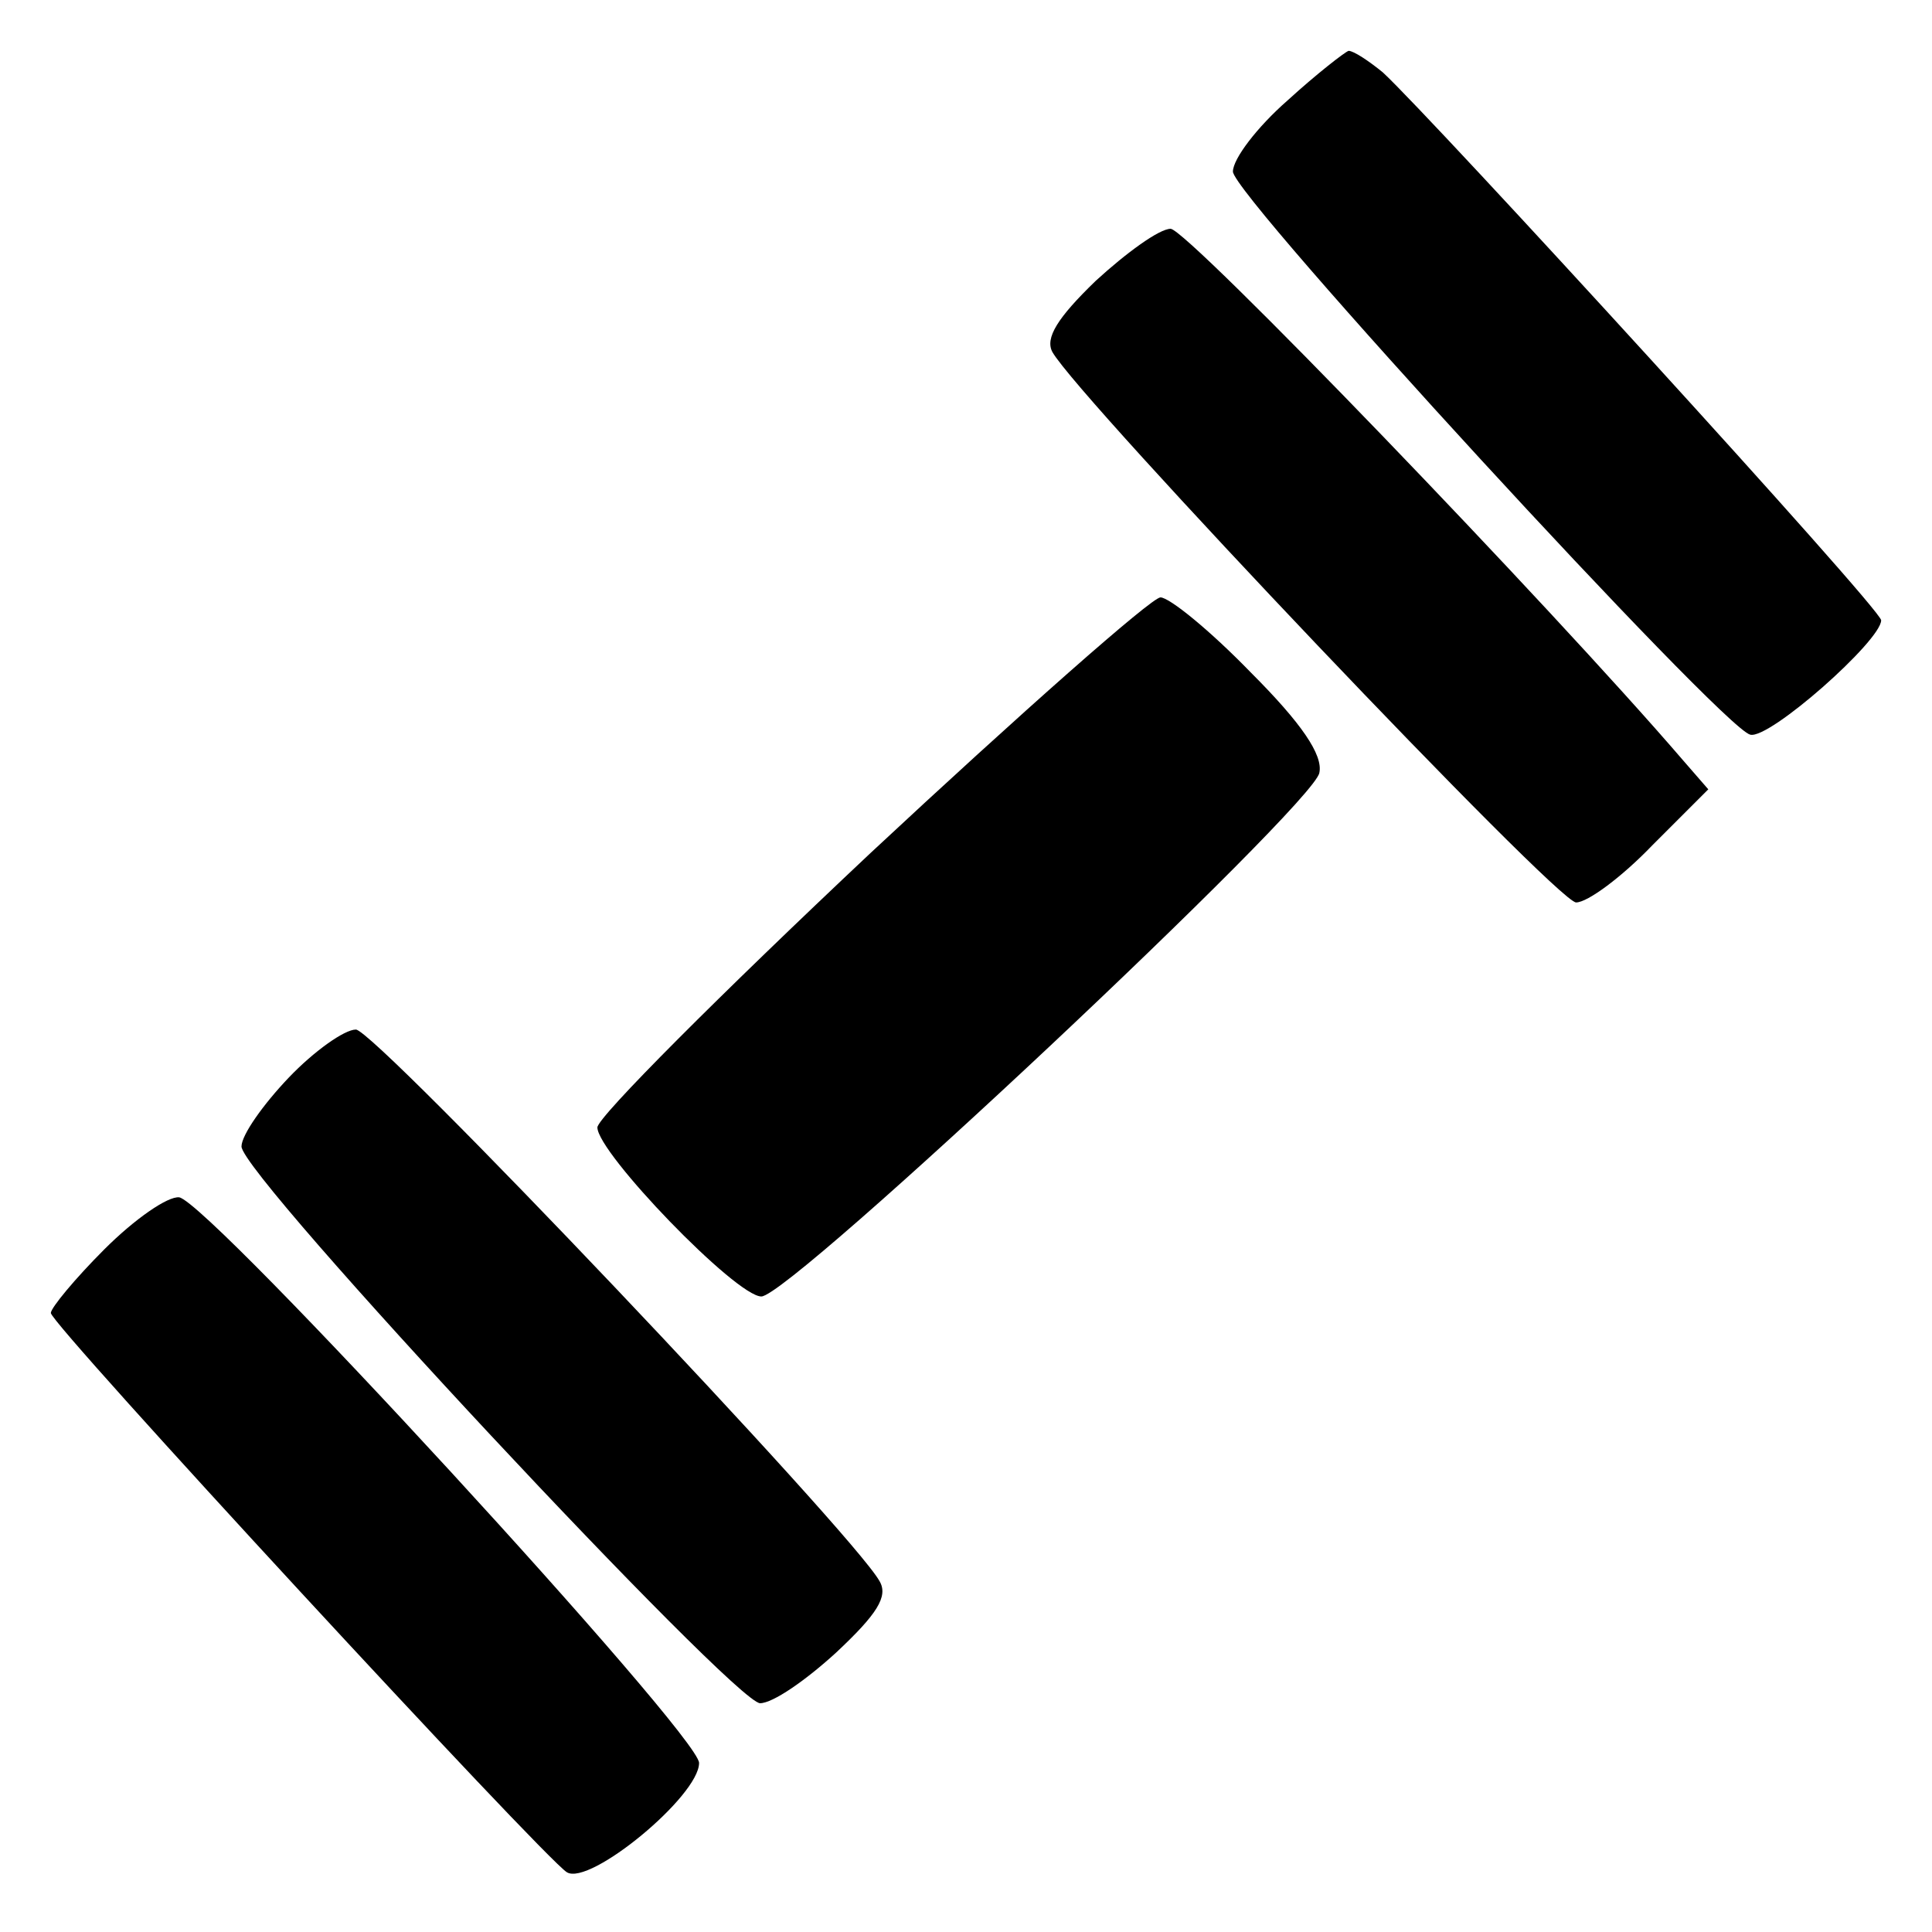 <?xml version="1.0" standalone="no"?>
<!DOCTYPE svg PUBLIC "-//W3C//DTD SVG 20010904//EN"
 "http://www.w3.org/TR/2001/REC-SVG-20010904/DTD/svg10.dtd">
<svg version="1.0" xmlns="http://www.w3.org/2000/svg"
 width="152pt" height="152pt" viewBox="0 0 152 152"
 preserveAspectRatio="xMidYMid meet">

<g transform="translate(0,152) scale(0.1,-0.1)"
fill="#000000" stroke="none">
<path d="M1013 1441 c-24 -21 -43 -46 -43 -56 0 -19 385 -438 407 -443 15 -4
103 74 103 90 0 9 -354 396 -392 431 -11 9 -23 17 -27 17 -3 -1 -25 -18 -48
-39z"/>
<path d="M862 1299 c-30 -29 -40 -45 -34 -56 21 -37 397 -433 412 -433 9 0 36
20 60 45 l44 44 -20 23 c-104 121 -390 418 -403 418 -9 0 -35 -19 -59 -41z"/>
<path d="M685 849 c-118 -111 -215 -208 -215 -216 0 -20 109 -133 129 -133 23
0 435 387 439 412 3 14 -14 39 -54 79 -32 33 -64 59 -71 59 -7 0 -110 -91
-228 -201z"/>
<path d="M227 672 c-20 -21 -37 -45 -37 -54 0 -23 388 -438 408 -438 10 0 36
18 60 40 32 30 41 44 34 56 -21 38 -397 434 -412 434 -9 0 -33 -17 -53 -38z"/>
<path d="M82 537 c-23 -23 -42 -46 -42 -50 0 -9 388 -429 406 -440 18 -11 104
60 104 86 0 22 -385 441 -409 445 -9 1 -35 -17 -59 -41z"/>
</g>
</svg>
